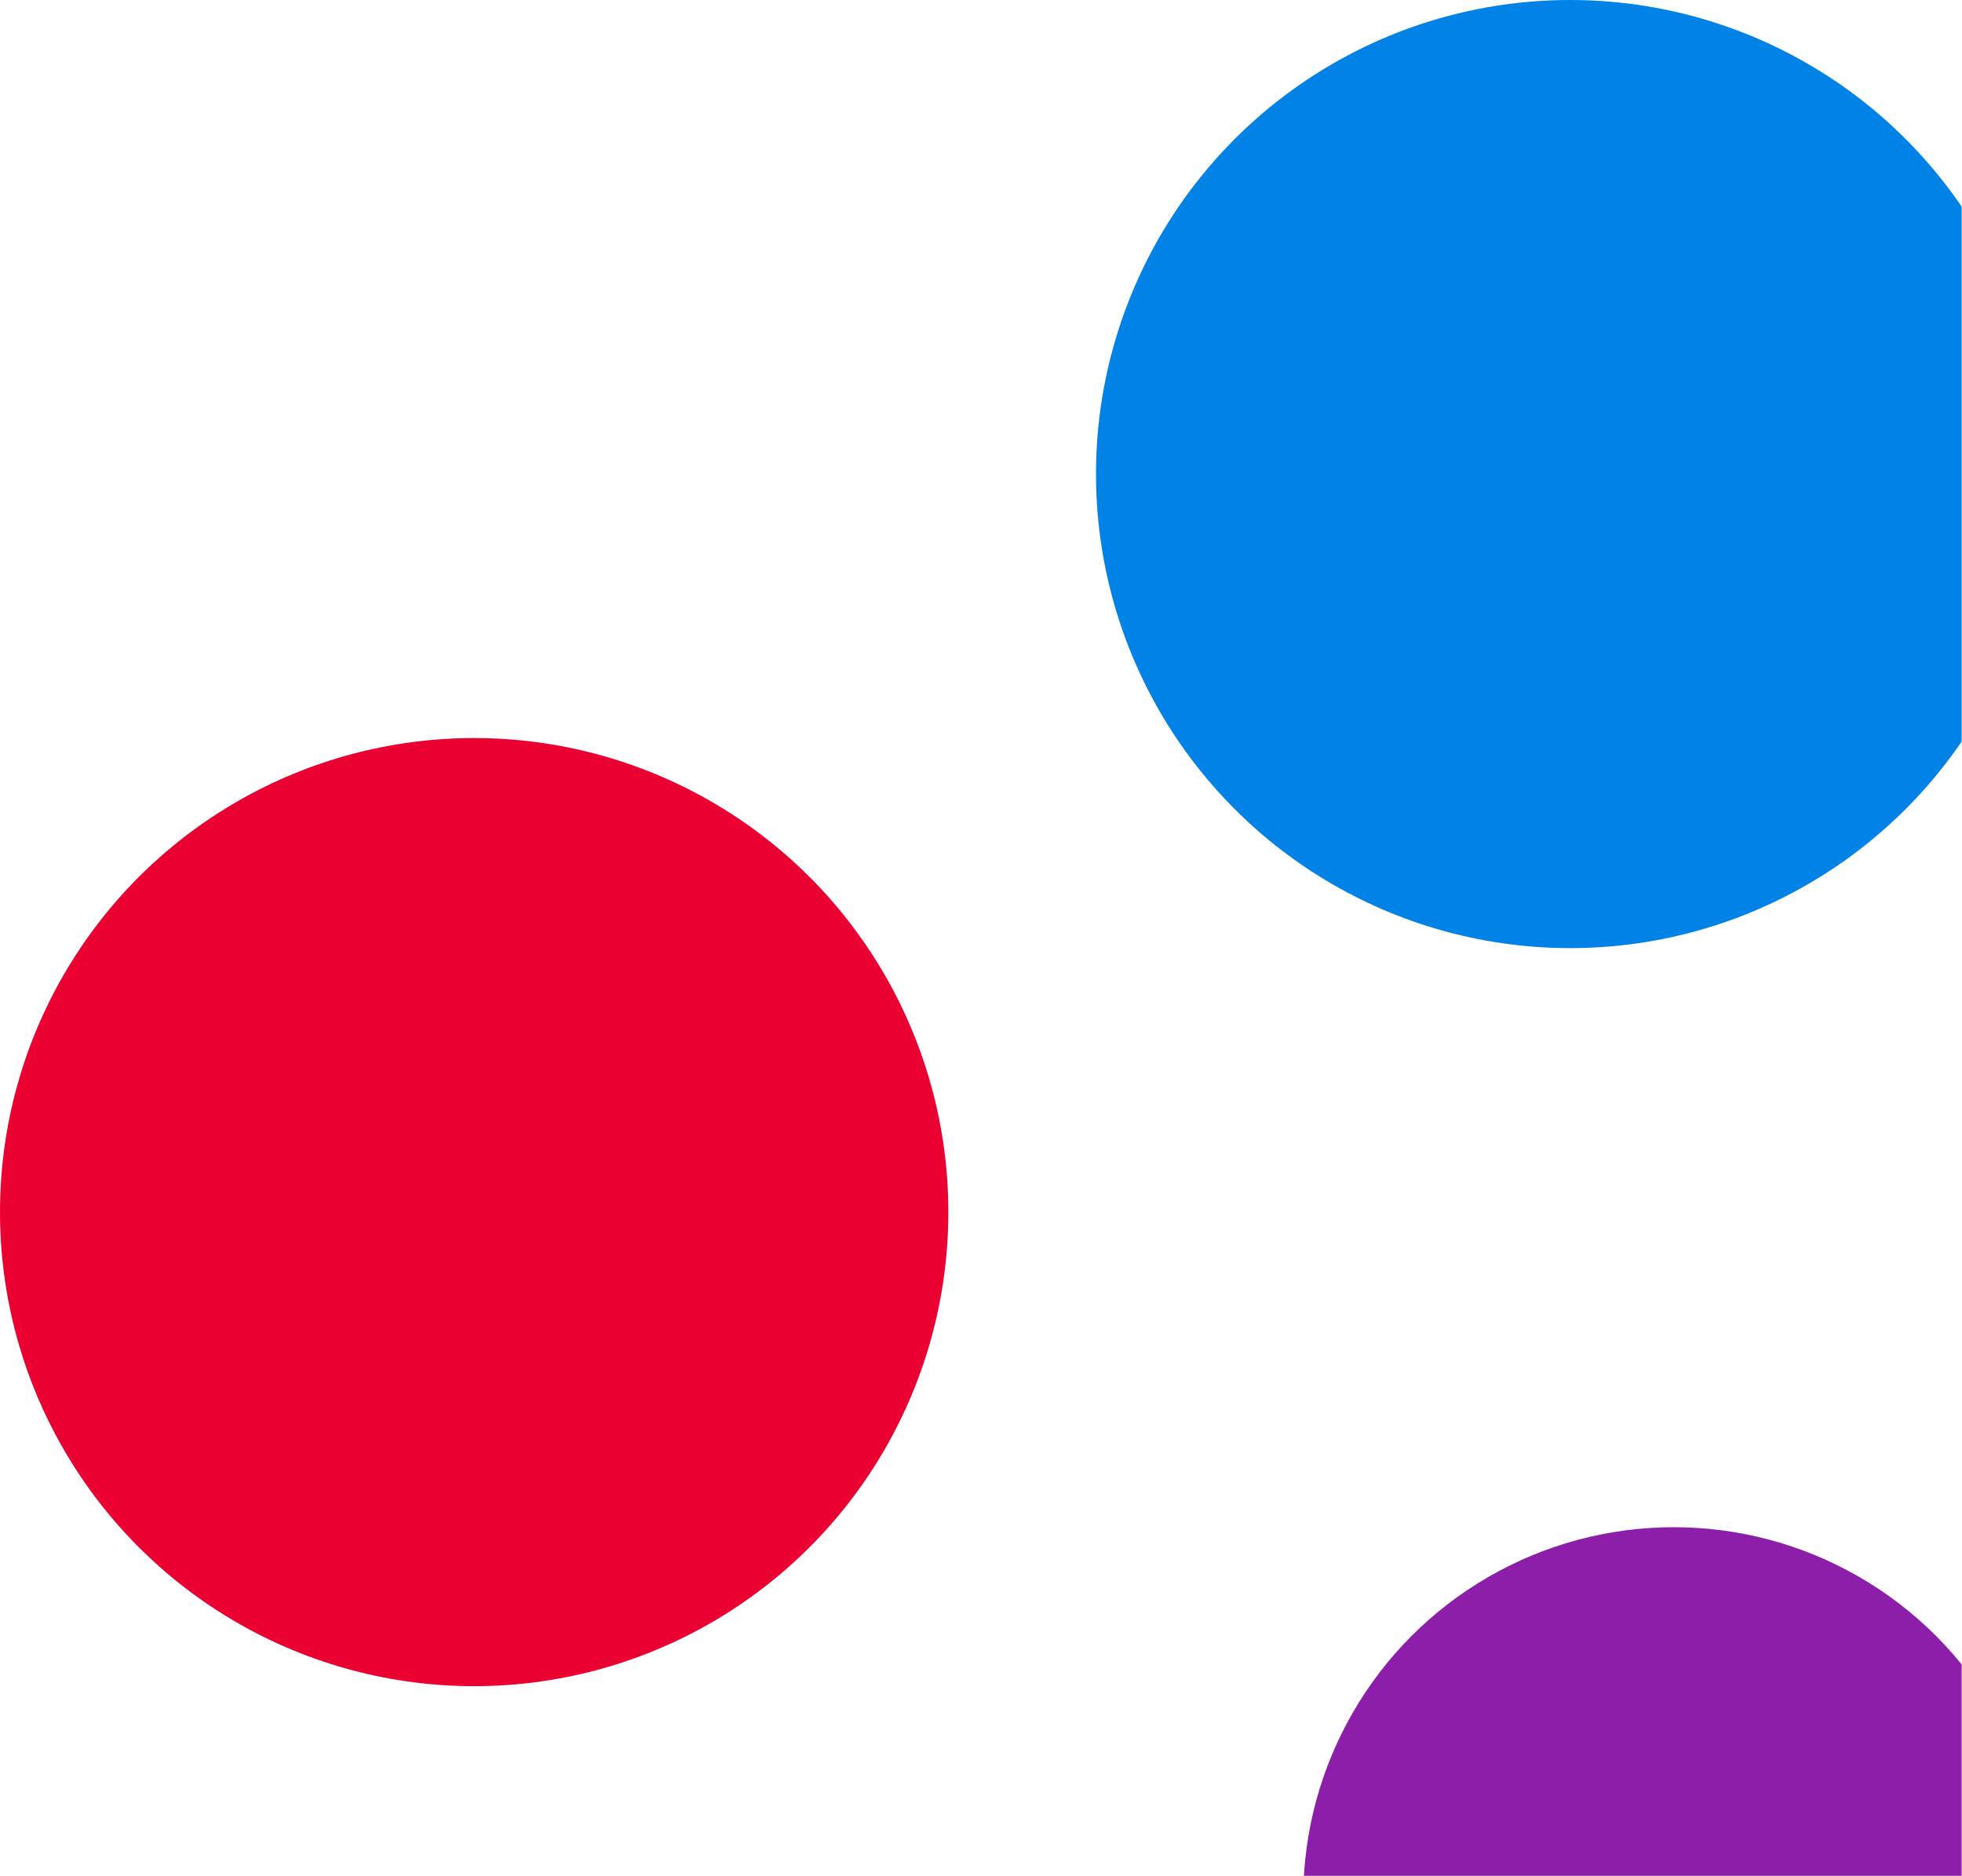 <svg xmlns="http://www.w3.org/2000/svg" xmlns:xlink="http://www.w3.org/1999/xlink" width="691" height="661" viewBox="0 0 691 661">
    <defs>
        <path id="a" d="M0 0h1440v700H0z"/>
    </defs>
    <g fill="none" fill-rule="evenodd" transform="translate(-749 -39)">
        <mask id="b" fill="#fff">
            <use xlink:href="#a"/>
        </mask>
        <circle cx="1302" cy="206" r="167" fill="#0082E6" mask="url(#b)"/>
        <circle cx="916" cy="466" r="167" fill="#EB0032" mask="url(#b)"/>
        <circle cx="1338.5" cy="707.5" r="130.5" fill="#8C1EAA" mask="url(#b)"/>
    </g>
</svg>
